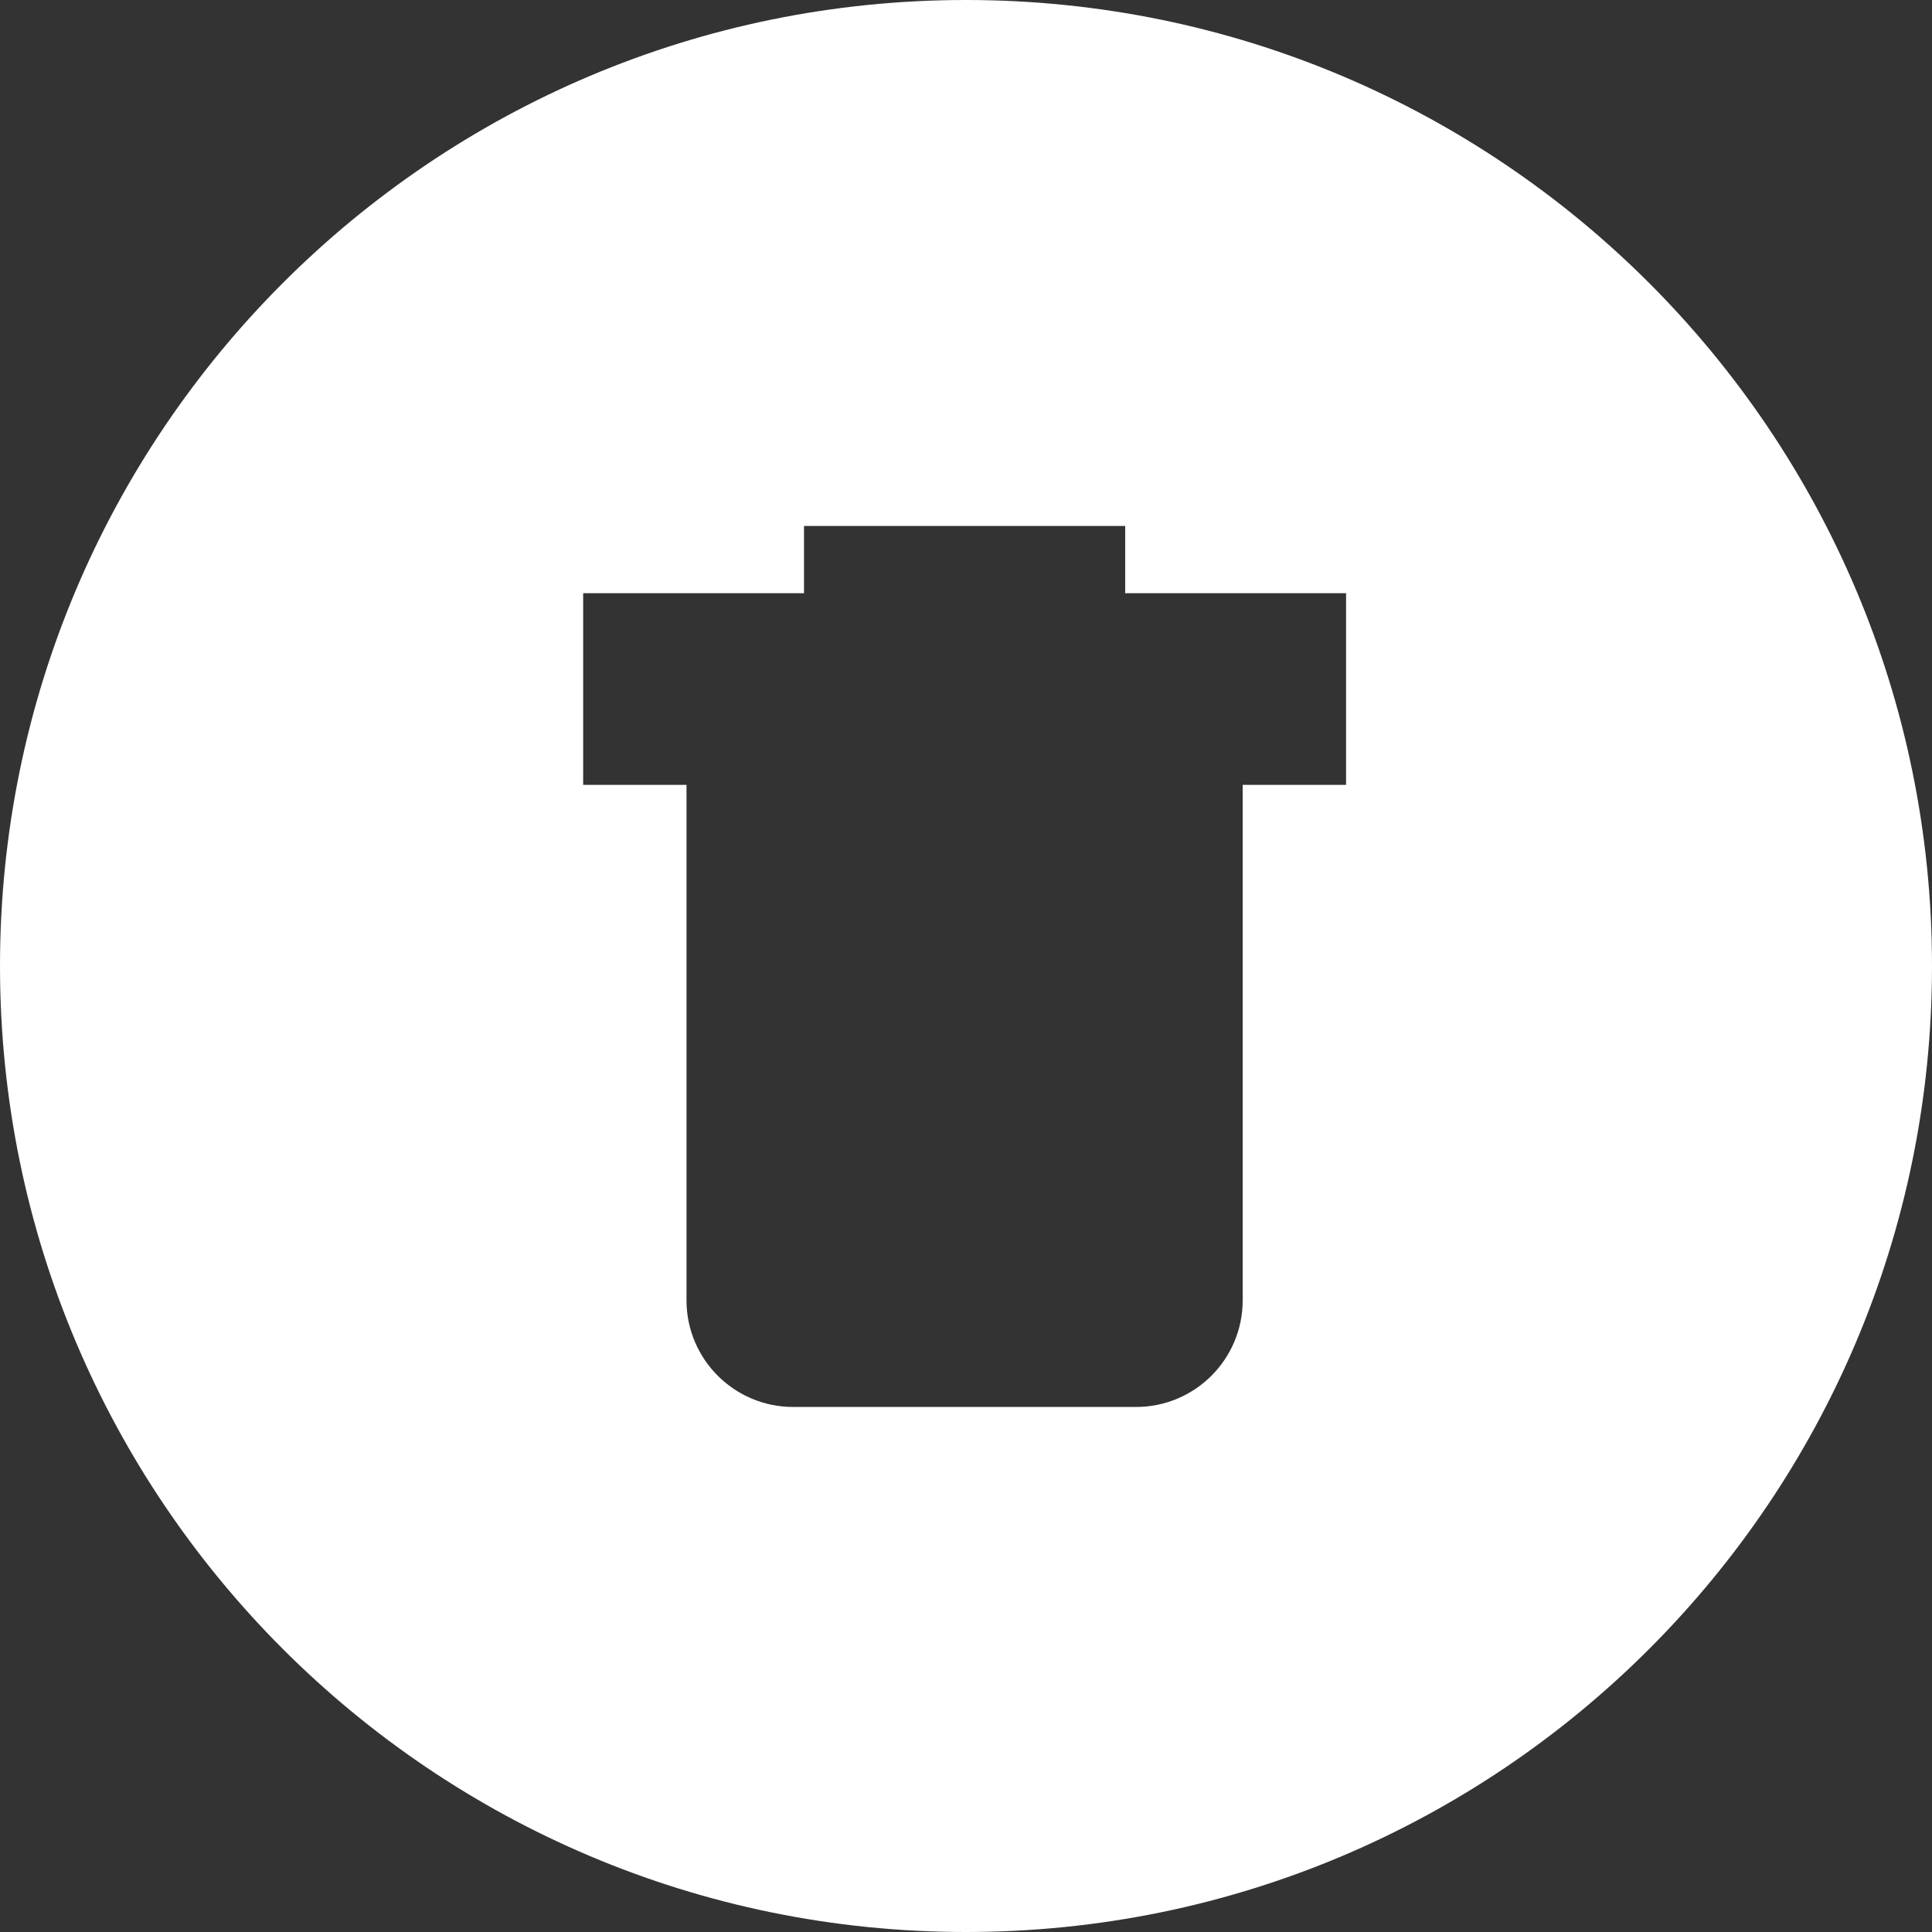 <svg width="33" height="33" viewBox="0 0 33 33" fill="none" xmlns="http://www.w3.org/2000/svg">
<rect x="0" y="0" width="33" height="33" fill="#333333" stroke="none"/>
<path fill-rule="evenodd" clip-rule="evenodd" d="M33 16.5C33 25.613 25.613 33 16.5 33C7.387 33 0 25.613 0 16.5C0 7.387 7.387 0 16.5 0C25.613 0 33 7.387 33 16.5ZM19.219 8.984H13.733V10.132H9.961V13.406H11.726V22.21C11.726 23.216 12.542 24.032 13.548 24.032H19.404C20.411 24.032 21.226 23.216 21.226 22.21V13.406H22.992V10.132H19.219V8.984Z" fill="white"/>
</svg>
